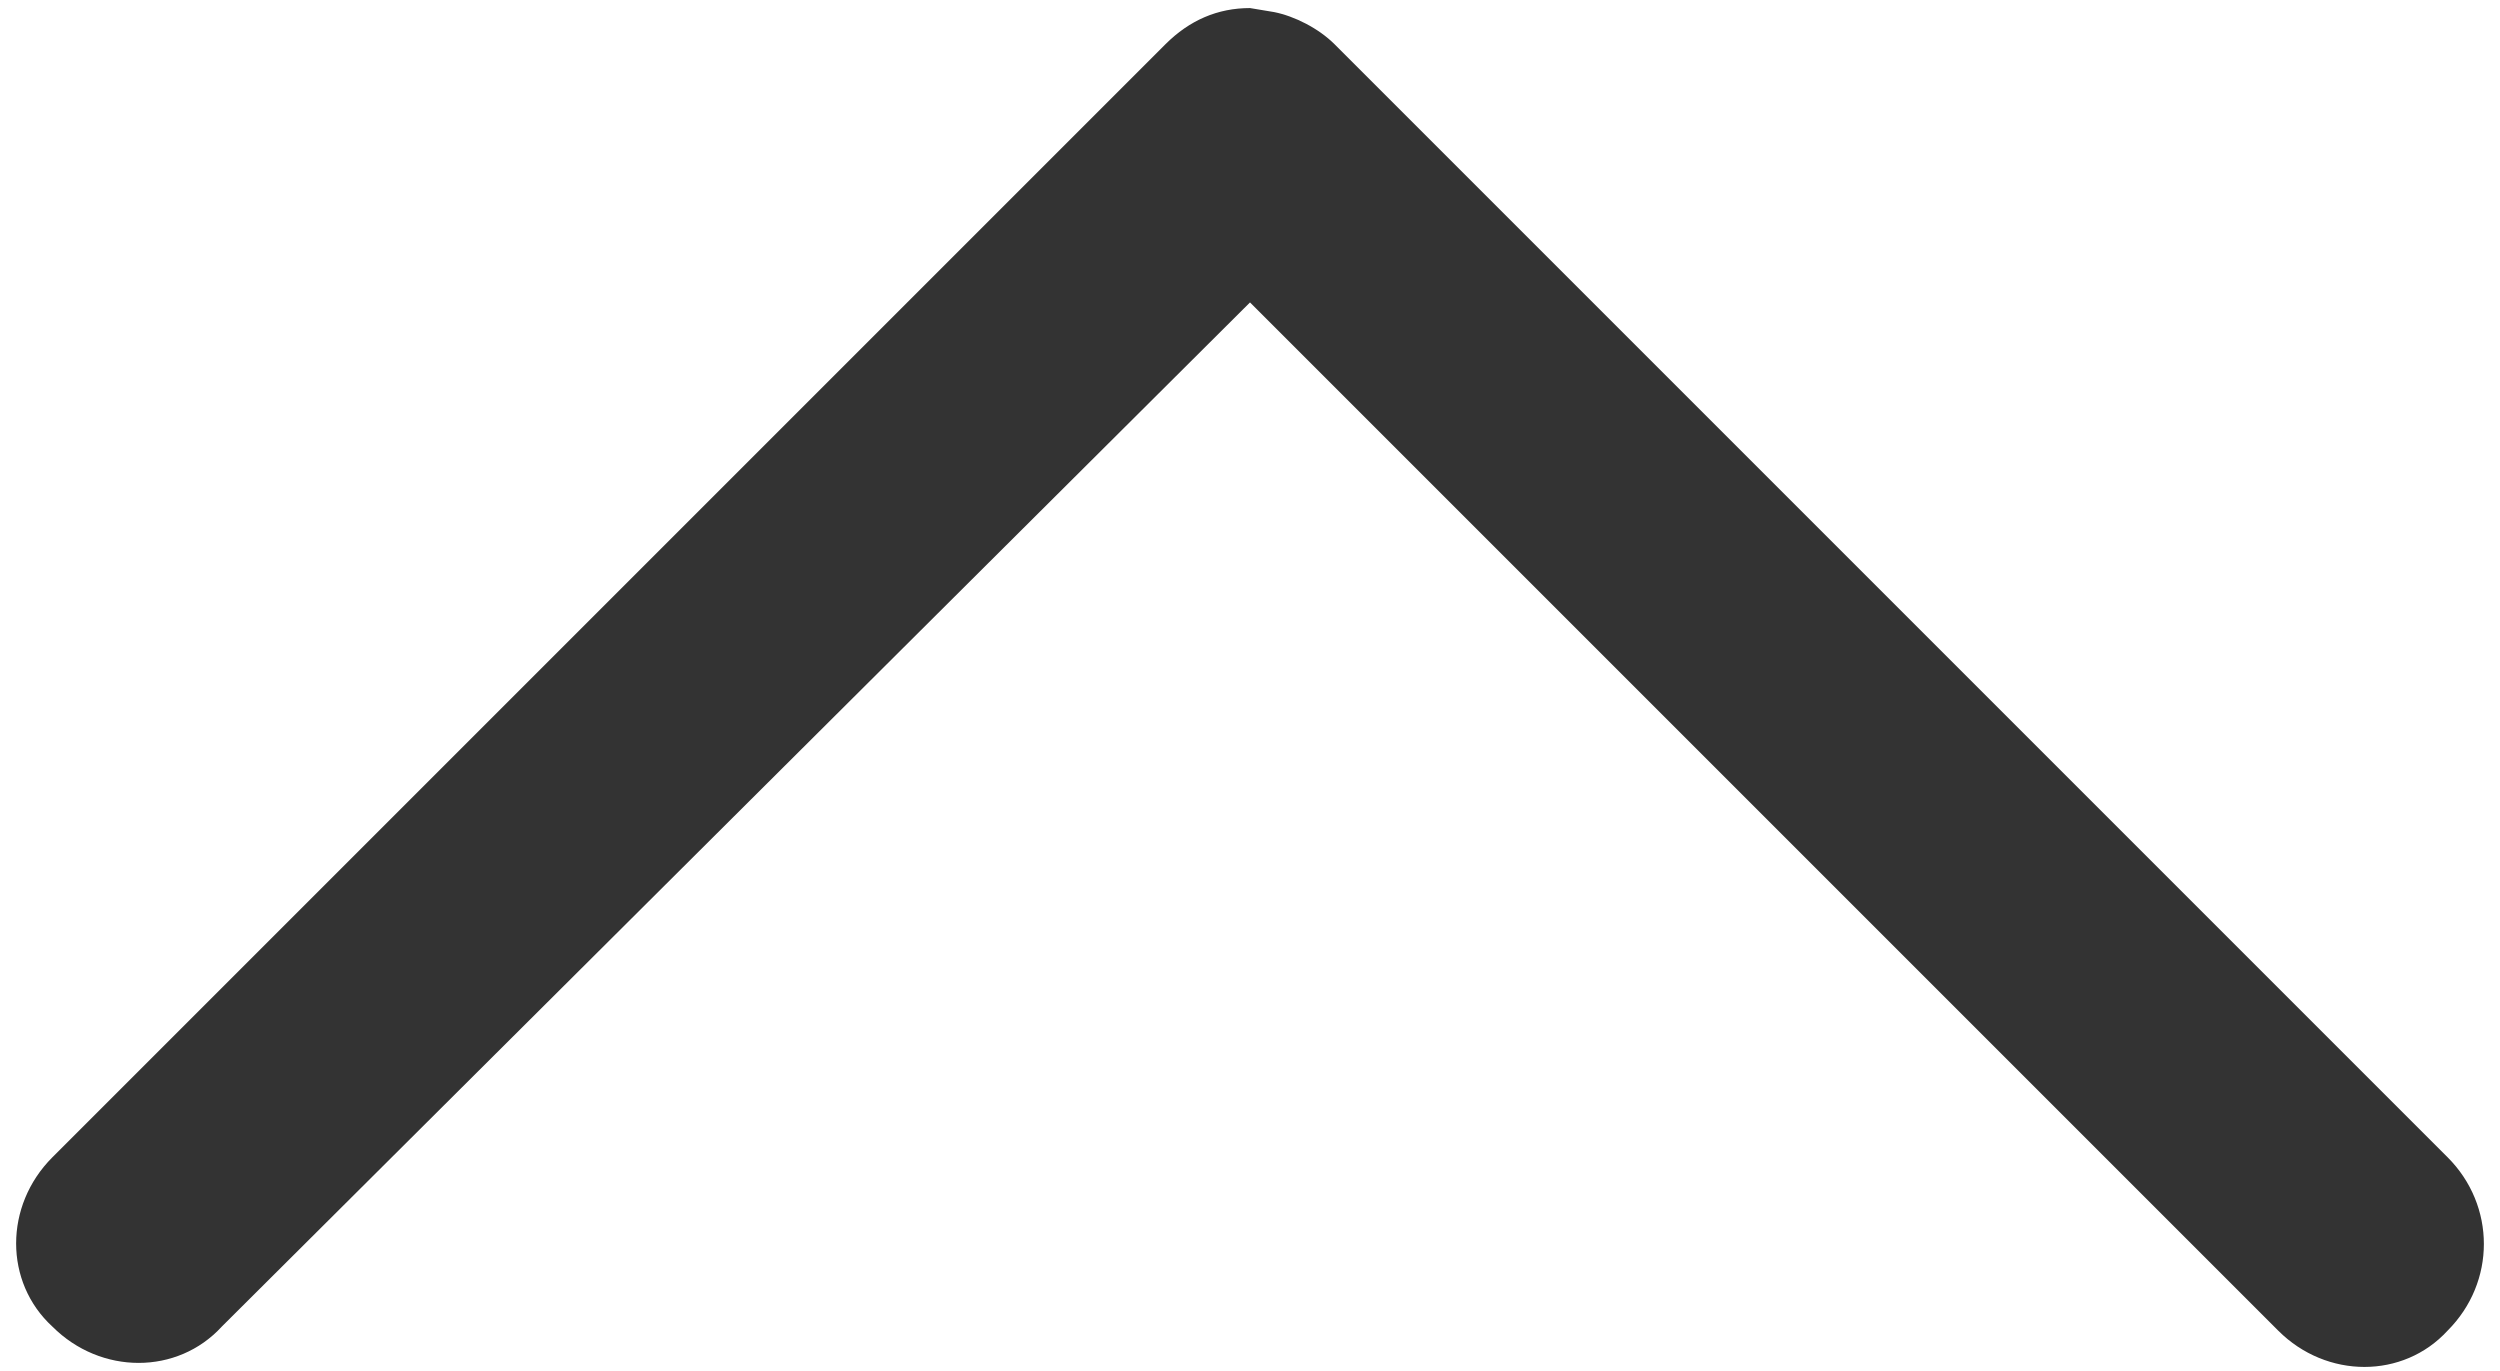 <svg xmlns="http://www.w3.org/2000/svg" viewBox="0 0 62 34" enable-background="new 0 0 62 34"><style type="text/css">.st0{fill:#333333;}</style><title>angle-top</title><desc>Created with Sketch.</desc><path class="st0" d="M60.7 28.7l-27.6-27.6c-.4-.4-1-.7-1.5-.8l-.6-.1c-.8 0-1.5.3-2.1.9l-27.6 27.6c-1.2 1.2-1.2 3.1 0 4.2 1.2 1.2 3.1 1.2 4.2 0l25.5-25.4 25.5 25.5c1.2 1.2 3.1 1.2 4.2 0 1.2-1.2 1.2-3.1 0-4.3z"/></svg>
